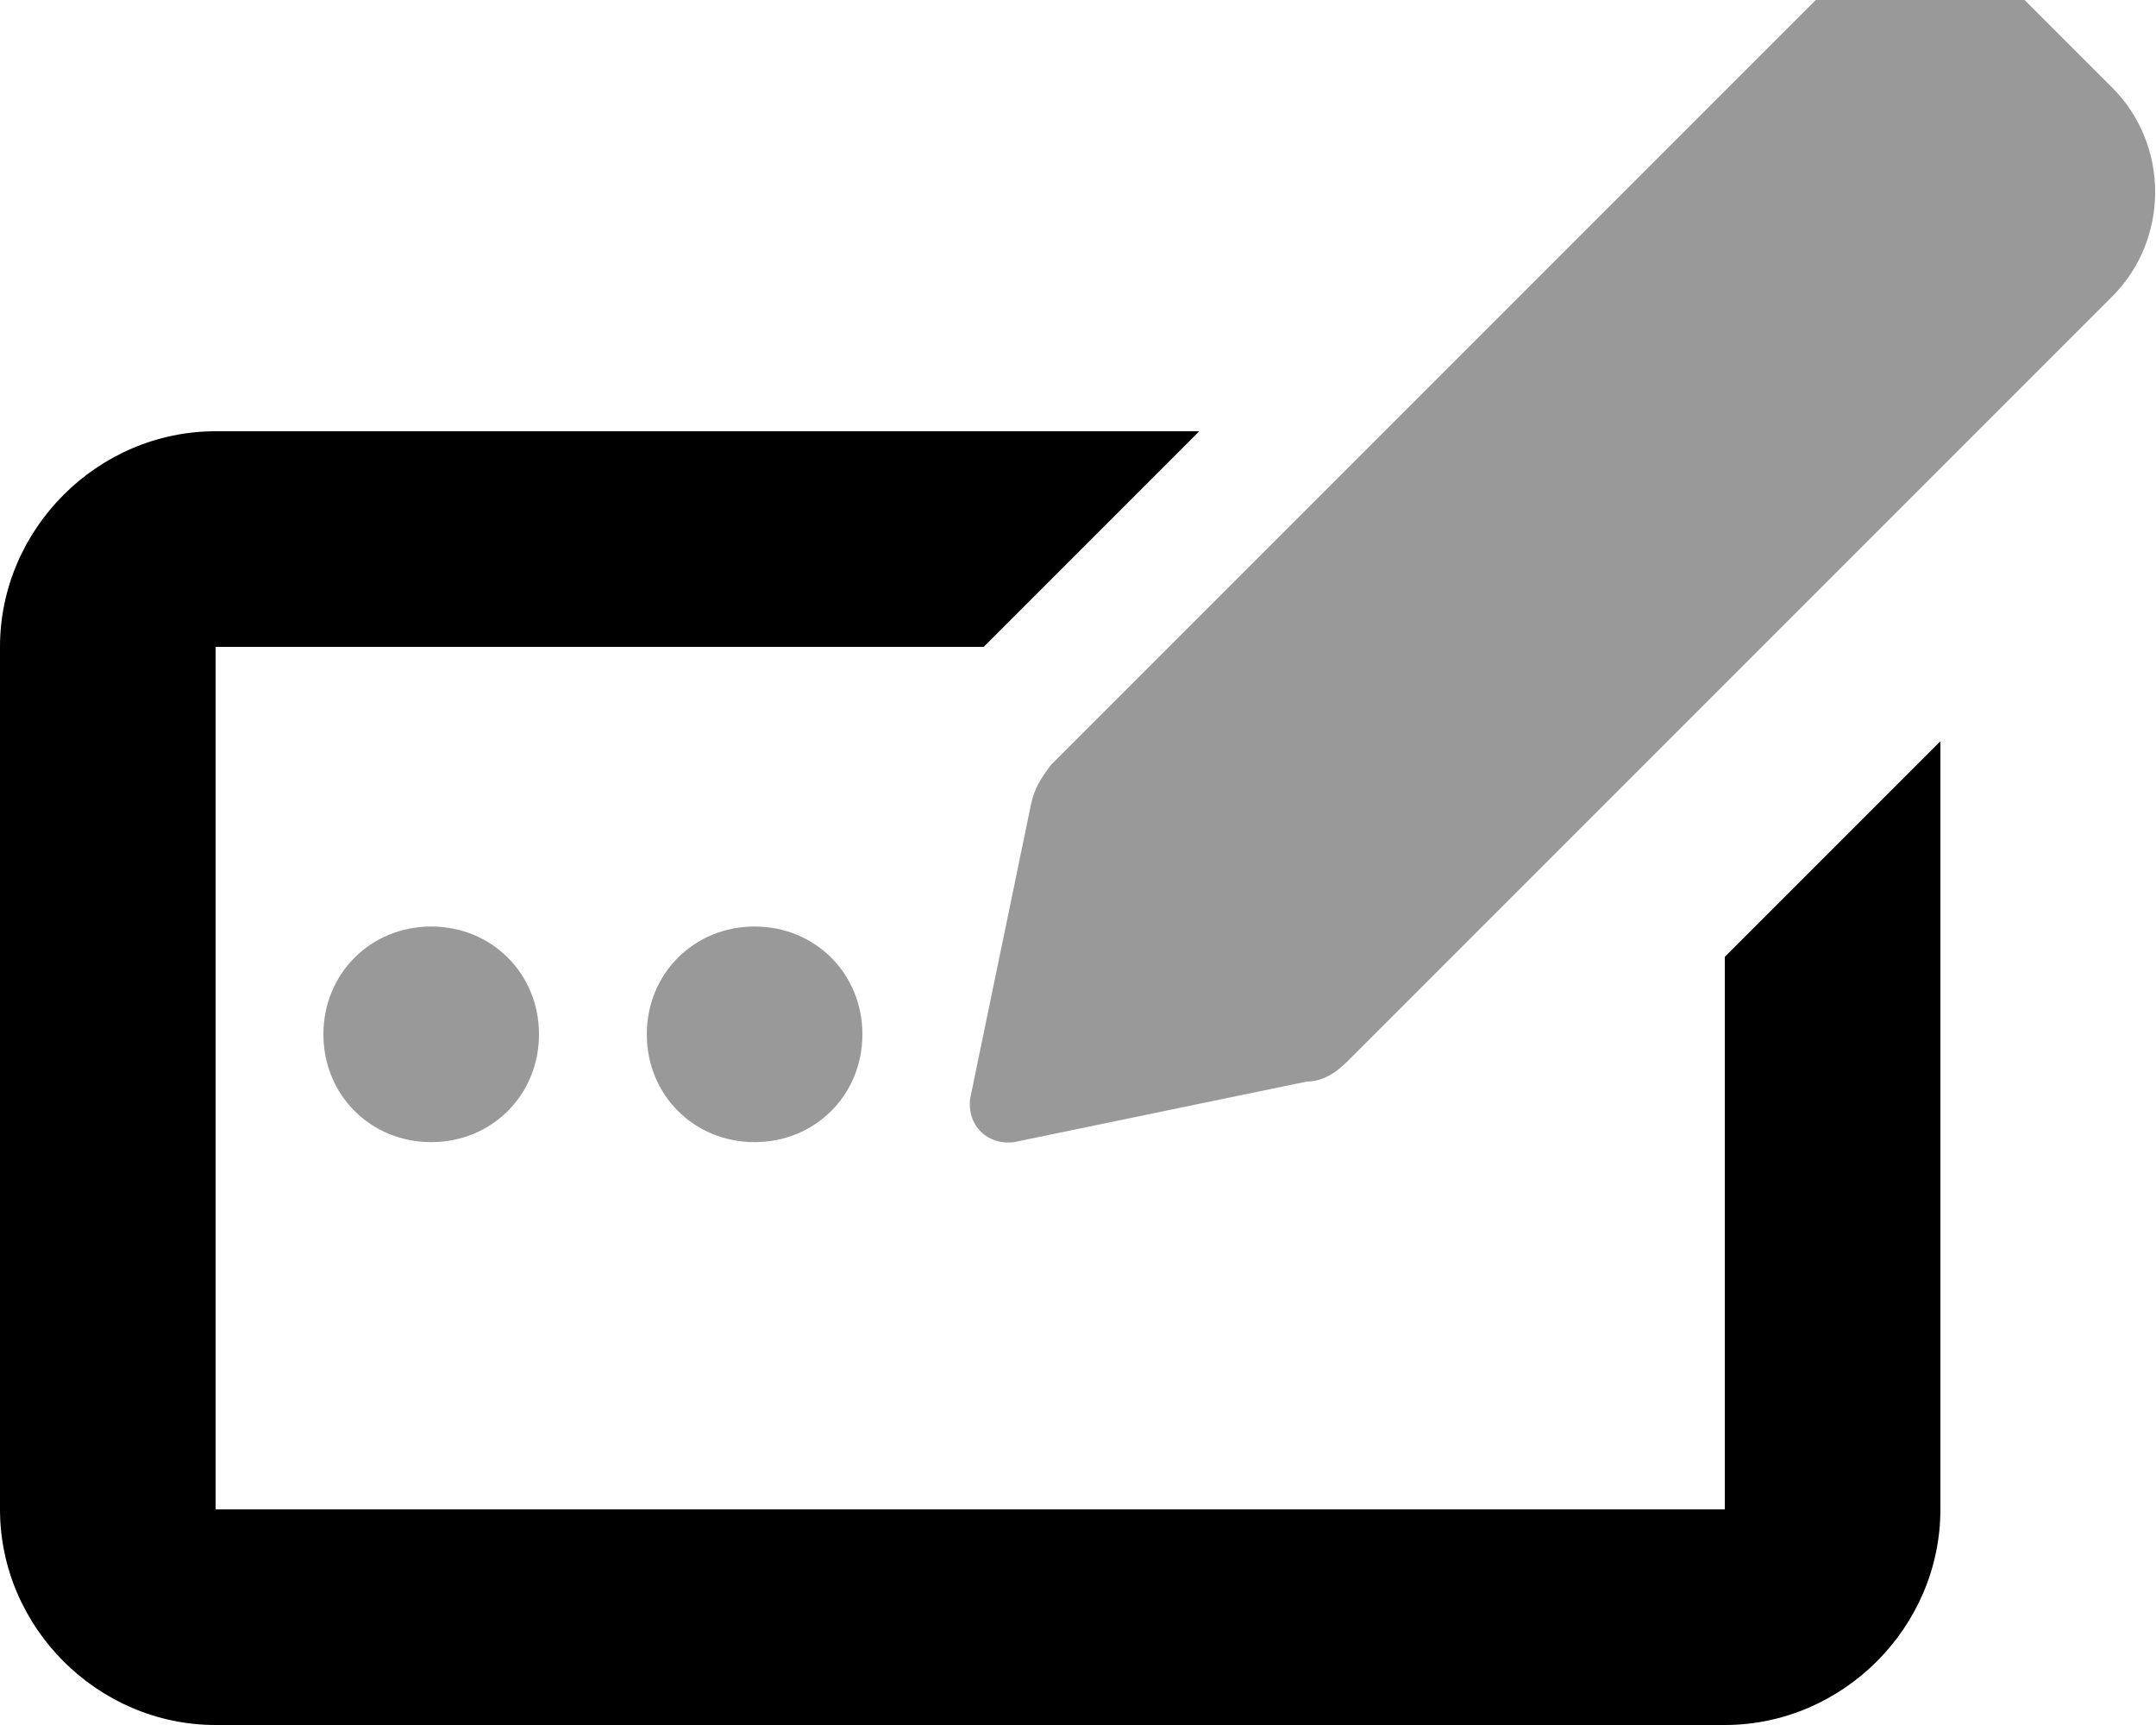 <svg xmlns="http://www.w3.org/2000/svg" viewBox="0 0 640 512"><!-- Font Awesome Pro 6.0.0-alpha1 by @fontawesome - https://fontawesome.com License - https://fontawesome.com/license (Commercial License) --><defs><style>.fa-secondary{opacity:.4}</style></defs><path d="M128 275C110 275 96 289 96 307S110 339 128 339S160 325 160 307S146 275 128 275ZM627 26L601 0C584 -17 556 -17 539 0L312 227C309 231 307 234 306 239L288 326C287 334 293 340 301 339L388 321C393 321 397 318 400 315L627 88C644 71 644 43 627 26ZM224 275C206 275 192 289 192 307S206 339 224 339S256 325 256 307S242 275 224 275Z" class="fa-secondary"/><path d="M512 327C512 327 512 327 512 327V448H64V192H292L356 128H64C29 128 0 157 0 192V448C0 483 29 512 64 512H512C547 512 576 483 576 448V384H576V220L512 284V327Z" class="fa-primary"/></svg>